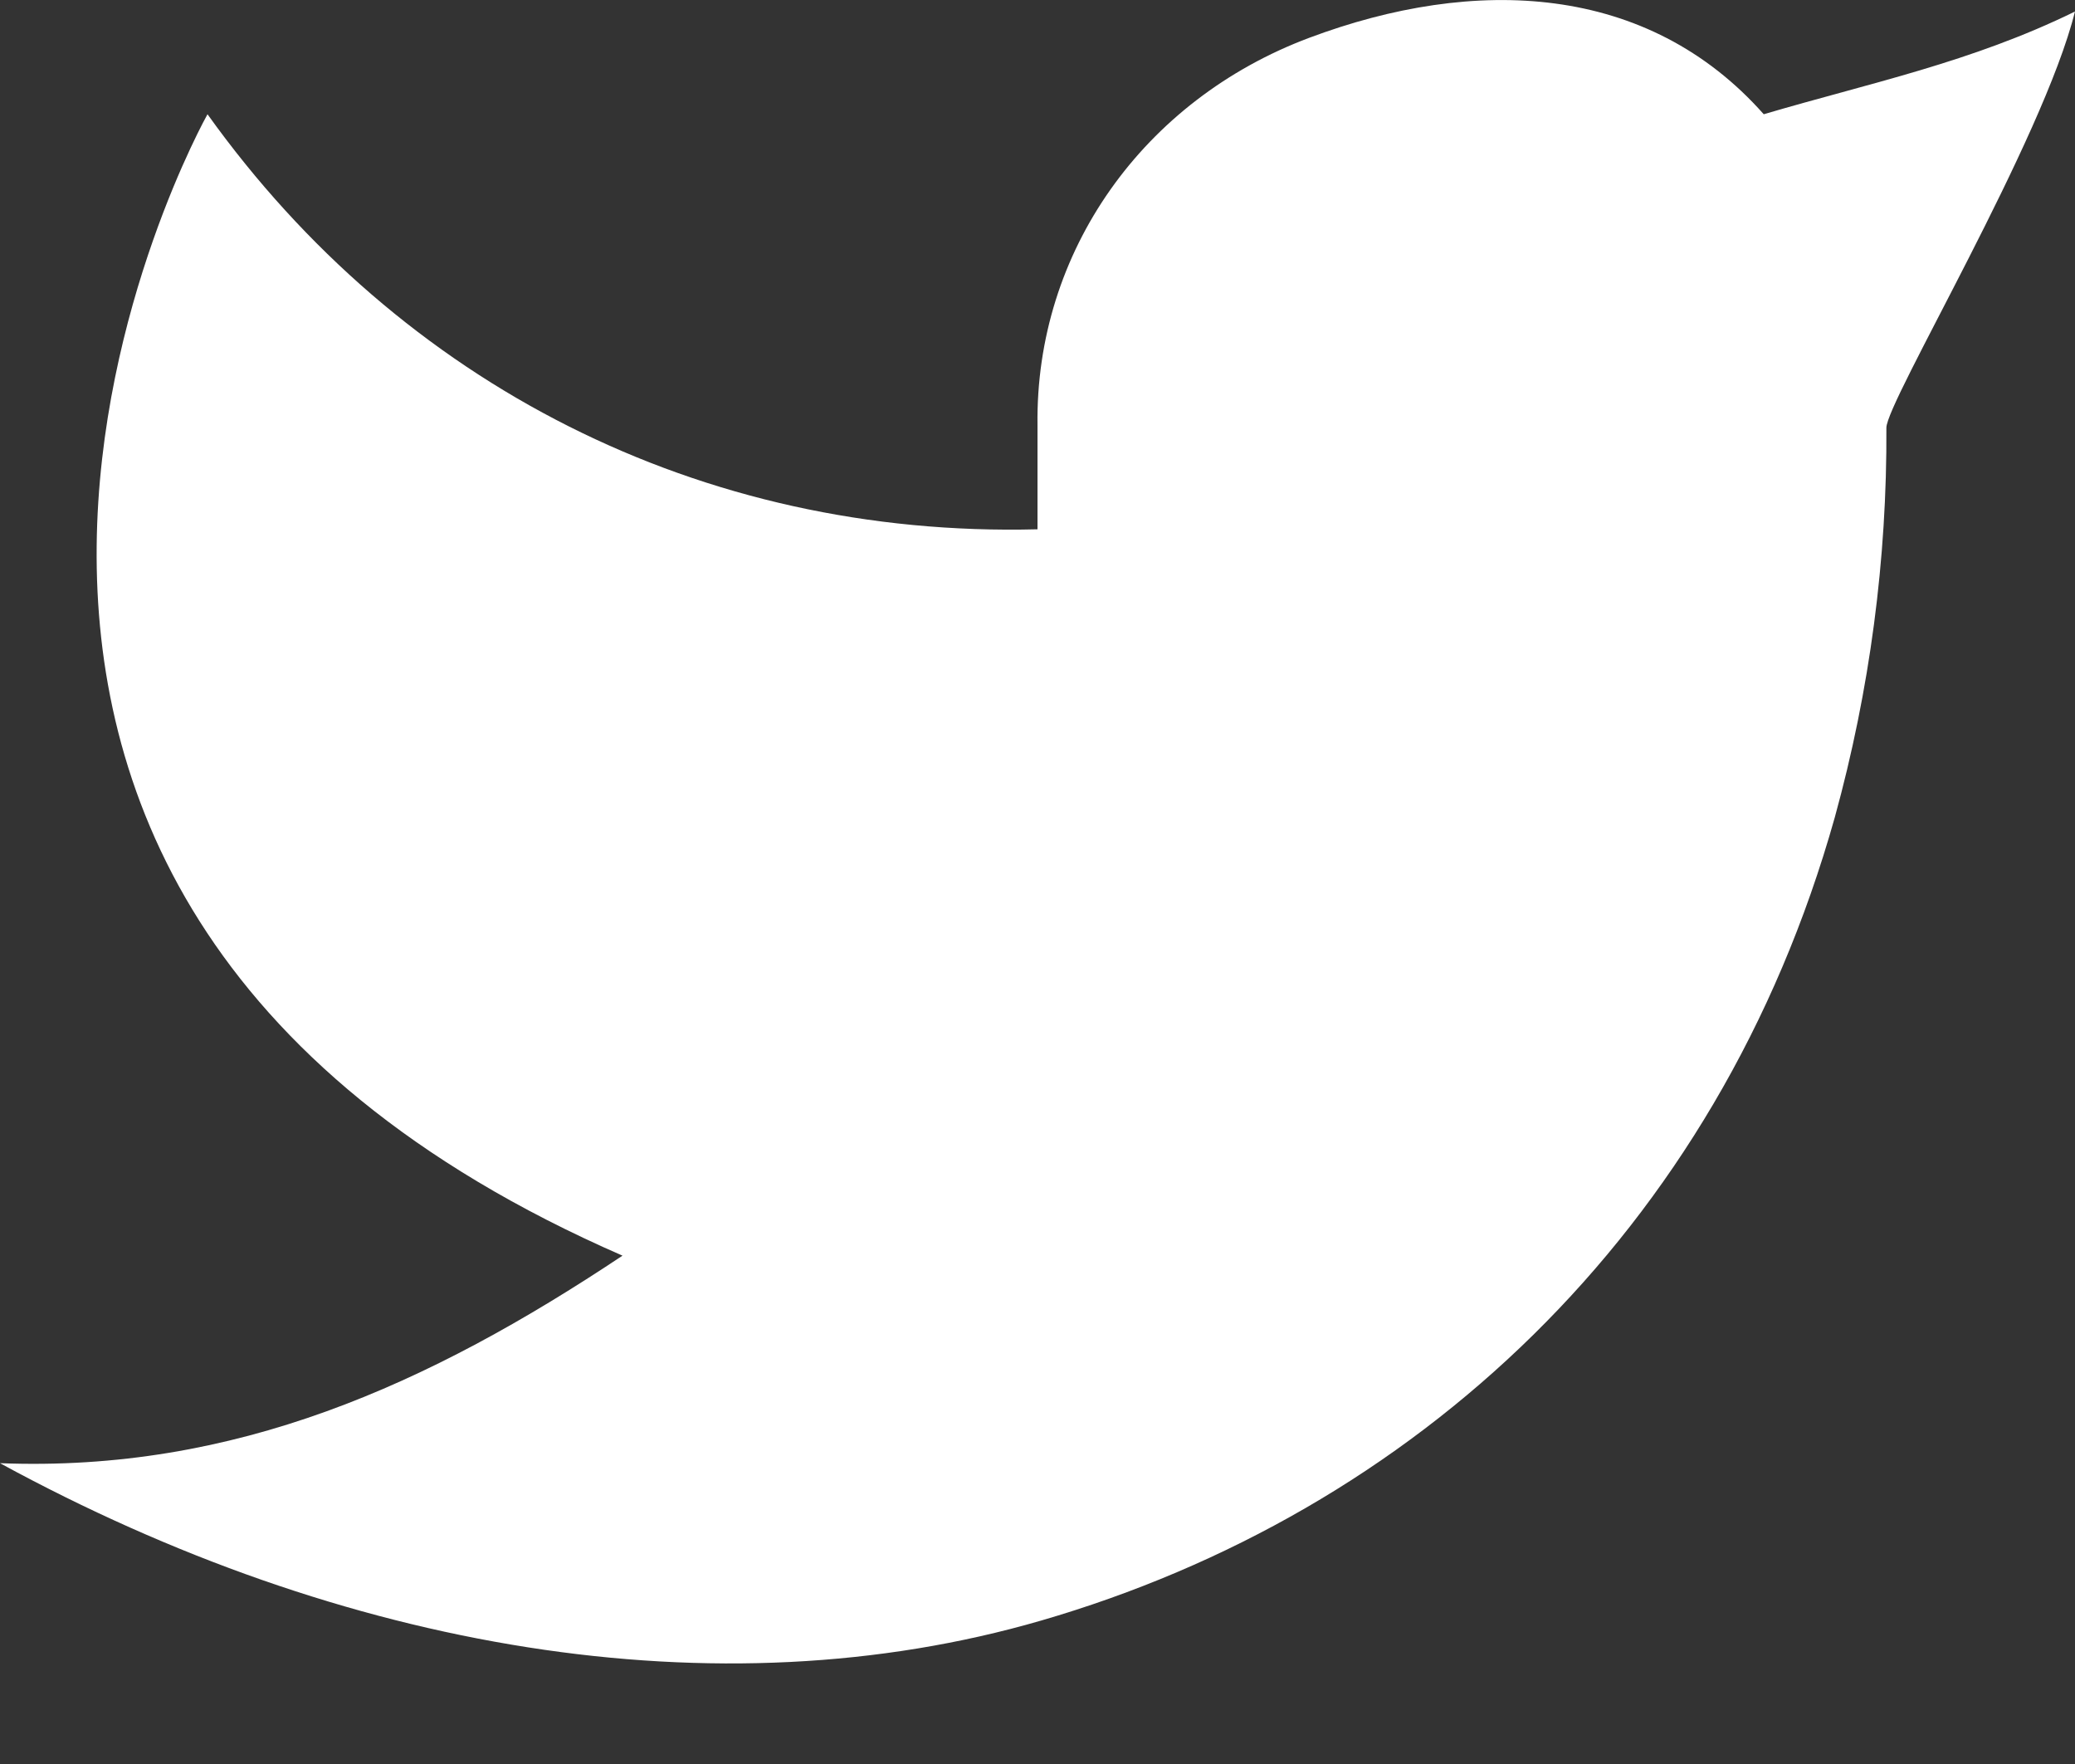 <svg width="20" height="17" viewBox="0 0 20 17" fill="none" xmlns="http://www.w3.org/2000/svg">
    <rect x="0" y="0" width="20" height="17" fill="#333333" stroke="none"/>
    <path d="M20 0.111C19 0.601 18.02 0.8 17 1.101C15.879 -0.164 14.217 -0.234 12.62 0.364C11.023 0.962 9.977 2.424 10 4.101V5.101C6.755 5.184 3.865 3.706 2 1.101C2 1.101 -2.182 8.534 6 12.101C4.128 13.348 2.261 14.189 0 14.101C3.308 15.904 6.913 16.524 10.034 15.618C13.614 14.578 16.556 11.895 17.685 7.876C18.022 6.653 18.189 5.39 18.182 4.123C18.18 3.874 19.692 1.351 20 0.11V0.111Z" fill="white"/>
</svg>
